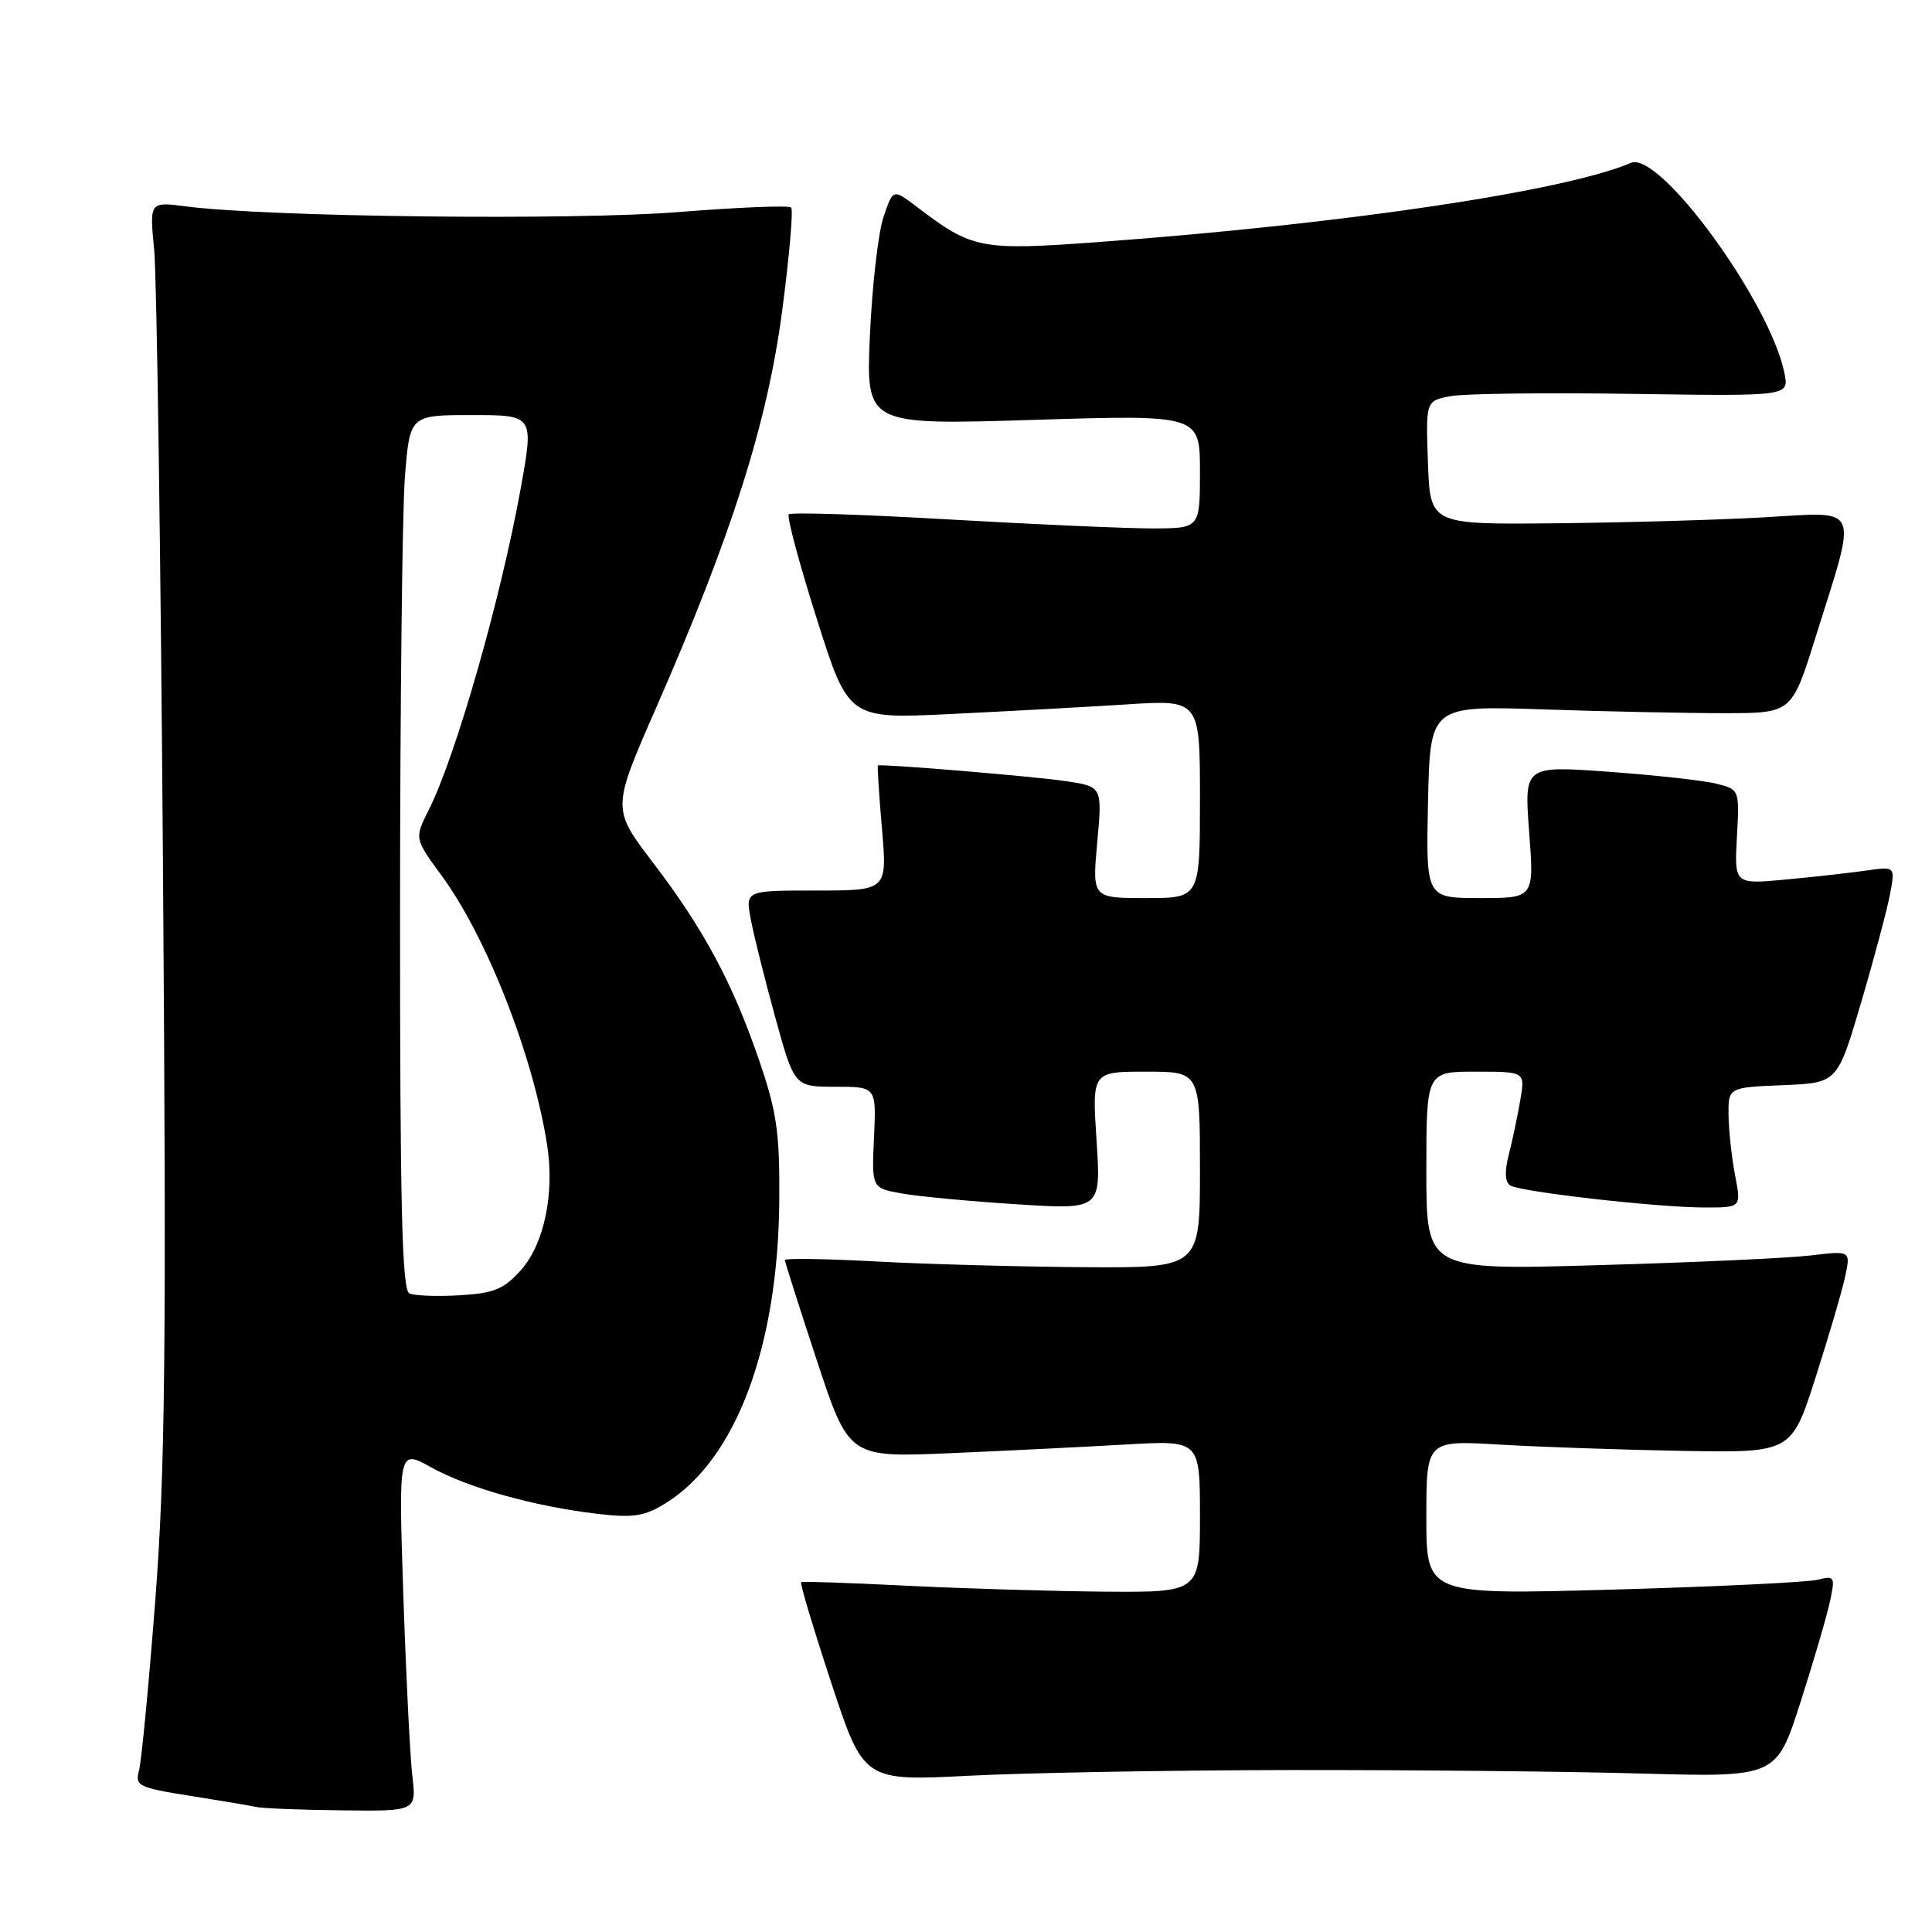 <?xml version="1.0" encoding="UTF-8" standalone="no"?>
<!DOCTYPE svg PUBLIC "-//W3C//DTD SVG 1.1//EN" "http://www.w3.org/Graphics/SVG/1.1/DTD/svg11.dtd" >
<svg xmlns="http://www.w3.org/2000/svg" xmlns:xlink="http://www.w3.org/1999/xlink" version="1.1" viewBox="0 0 256 256">
 <g >
 <path fill="currentColor"
d=" M 54.63 235.25 C 54.33 232.64 53.79 221.84 53.44 211.26 C 52.80 192.03 52.80 192.03 57.15 194.44 C 62.08 197.17 70.81 199.61 79.17 200.59 C 83.91 201.15 85.40 200.92 88.19 199.19 C 97.51 193.43 103.12 178.46 103.26 159.00 C 103.32 150.05 102.93 147.32 100.59 140.50 C 97.07 130.23 93.27 123.15 86.51 114.28 C 81.08 107.16 81.08 107.16 86.92 93.83 C 96.97 70.88 101.65 56.16 103.63 41.27 C 104.59 34.00 105.13 27.80 104.83 27.50 C 104.53 27.19 97.81 27.47 89.89 28.10 C 75.91 29.22 35.50 28.76 24.65 27.35 C 19.81 26.72 19.81 26.72 20.43 33.11 C 20.77 36.62 21.30 73.70 21.60 115.50 C 22.06 179.02 21.89 194.87 20.58 212.00 C 19.71 223.28 18.74 233.47 18.41 234.64 C 17.87 236.63 18.37 236.88 25.16 237.95 C 29.20 238.59 33.17 239.26 34.00 239.44 C 34.83 239.62 39.93 239.82 45.34 239.88 C 55.19 240.00 55.19 240.00 54.63 235.25 Z  M 171.00 234.54 C 186.68 234.52 207.57 234.72 217.44 235.00 C 235.39 235.50 235.39 235.50 238.59 225.50 C 240.35 220.00 242.11 213.98 242.50 212.11 C 243.18 208.91 243.09 208.76 240.82 209.33 C 239.49 209.66 227.29 210.25 213.71 210.63 C 189.00 211.32 189.00 211.32 189.00 201.08 C 189.00 190.84 189.00 190.84 198.75 191.42 C 204.11 191.73 215.00 192.11 222.94 192.25 C 237.38 192.50 237.38 192.50 240.58 182.50 C 242.34 177.00 244.11 170.98 244.50 169.11 C 245.22 165.72 245.22 165.72 239.86 166.36 C 236.91 166.71 224.26 167.29 211.75 167.64 C 189.00 168.30 189.00 168.30 189.00 155.15 C 189.00 142.00 189.00 142.00 195.55 142.00 C 202.09 142.00 202.09 142.00 201.45 145.75 C 201.10 147.81 200.42 151.06 199.93 152.96 C 199.34 155.26 199.41 156.63 200.12 157.08 C 201.52 157.94 219.68 160.00 225.90 160.00 C 230.73 160.00 230.73 160.00 229.91 155.75 C 229.46 153.41 229.07 149.83 229.04 147.79 C 229.00 144.09 229.00 144.09 236.23 143.79 C 243.47 143.50 243.47 143.50 246.61 132.83 C 248.34 126.96 250.06 120.50 250.44 118.48 C 251.13 114.80 251.13 114.80 247.31 115.35 C 245.22 115.65 240.42 116.19 236.65 116.54 C 229.81 117.18 229.81 117.18 230.15 110.90 C 230.50 104.66 230.48 104.62 227.50 103.86 C 225.85 103.43 219.43 102.72 213.23 102.27 C 201.96 101.45 201.96 101.45 202.62 110.22 C 203.29 119.00 203.29 119.00 196.11 119.00 C 188.94 119.00 188.94 119.00 189.22 106.25 C 189.50 93.50 189.50 93.50 204.50 94.00 C 212.75 94.28 223.53 94.50 228.46 94.50 C 237.42 94.50 237.42 94.50 240.55 84.50 C 246.18 66.53 246.73 67.82 233.73 68.55 C 227.55 68.90 215.07 69.25 206.00 69.34 C 189.50 69.50 189.50 69.50 189.21 61.30 C 188.92 53.11 188.92 53.11 192.21 52.49 C 194.02 52.15 204.85 52.02 216.28 52.19 C 237.05 52.50 237.05 52.50 236.46 49.50 C 234.61 40.11 219.92 19.96 216.11 21.58 C 207.34 25.33 178.19 29.67 145.83 32.05 C 129.86 33.23 128.89 33.04 121.42 27.36 C 118.33 25.02 118.33 25.02 117.07 28.76 C 116.37 30.82 115.56 37.86 115.27 44.41 C 114.74 56.32 114.74 56.32 136.87 55.64 C 159.00 54.95 159.00 54.95 159.00 62.48 C 159.00 70.00 159.00 70.00 152.75 70.02 C 149.31 70.02 137.17 69.49 125.77 68.83 C 114.37 68.17 104.81 67.86 104.52 68.15 C 104.23 68.43 105.90 74.65 108.22 81.97 C 112.43 95.27 112.43 95.27 125.97 94.61 C 133.41 94.25 143.89 93.68 149.25 93.34 C 159.00 92.71 159.00 92.71 159.00 105.86 C 159.00 119.00 159.00 119.00 151.86 119.00 C 144.72 119.00 144.72 119.00 145.39 111.62 C 146.06 104.24 146.06 104.24 141.28 103.51 C 137.17 102.89 116.82 101.19 116.33 101.43 C 116.23 101.47 116.47 105.22 116.86 109.76 C 117.57 118.00 117.57 118.00 108.18 118.00 C 98.78 118.00 98.78 118.00 99.47 121.75 C 99.85 123.81 101.31 129.66 102.71 134.75 C 105.26 144.00 105.26 144.00 110.69 144.00 C 116.12 144.00 116.12 144.00 115.81 150.71 C 115.50 157.43 115.50 157.43 119.50 158.14 C 121.70 158.54 128.54 159.18 134.69 159.57 C 145.89 160.29 145.89 160.29 145.30 151.14 C 144.70 142.00 144.70 142.00 151.85 142.00 C 159.00 142.00 159.00 142.00 159.00 155.00 C 159.00 168.00 159.00 168.00 143.75 167.91 C 135.36 167.85 122.99 167.52 116.25 167.16 C 109.51 166.79 104.00 166.71 104.00 166.96 C 104.00 167.21 105.91 173.21 108.24 180.28 C 112.49 193.14 112.49 193.14 125.99 192.55 C 133.42 192.23 143.89 191.71 149.25 191.40 C 159.00 190.84 159.00 190.84 159.00 200.92 C 159.00 211.00 159.00 211.00 146.25 210.90 C 139.24 210.84 127.42 210.48 120.00 210.11 C 112.58 209.74 106.35 209.52 106.16 209.64 C 105.97 209.76 107.76 215.74 110.13 222.93 C 114.44 236.01 114.44 236.01 128.47 235.29 C 136.19 234.90 155.32 234.56 171.00 234.54 Z  M 54.25 171.39 C 53.27 170.96 53.00 159.94 53.01 121.17 C 53.01 93.85 53.30 67.79 53.65 63.25 C 54.30 55.00 54.30 55.00 62.52 55.00 C 70.75 55.00 70.75 55.00 68.99 64.75 C 66.35 79.36 60.39 100.21 56.82 107.30 C 54.91 111.10 54.91 111.10 58.48 115.97 C 64.49 124.16 70.62 139.77 72.49 151.67 C 73.51 158.12 72.11 164.84 69.03 168.29 C 66.77 170.83 65.47 171.36 60.92 171.63 C 57.94 171.81 54.94 171.70 54.25 171.39 Z "/>
</g>
</svg>